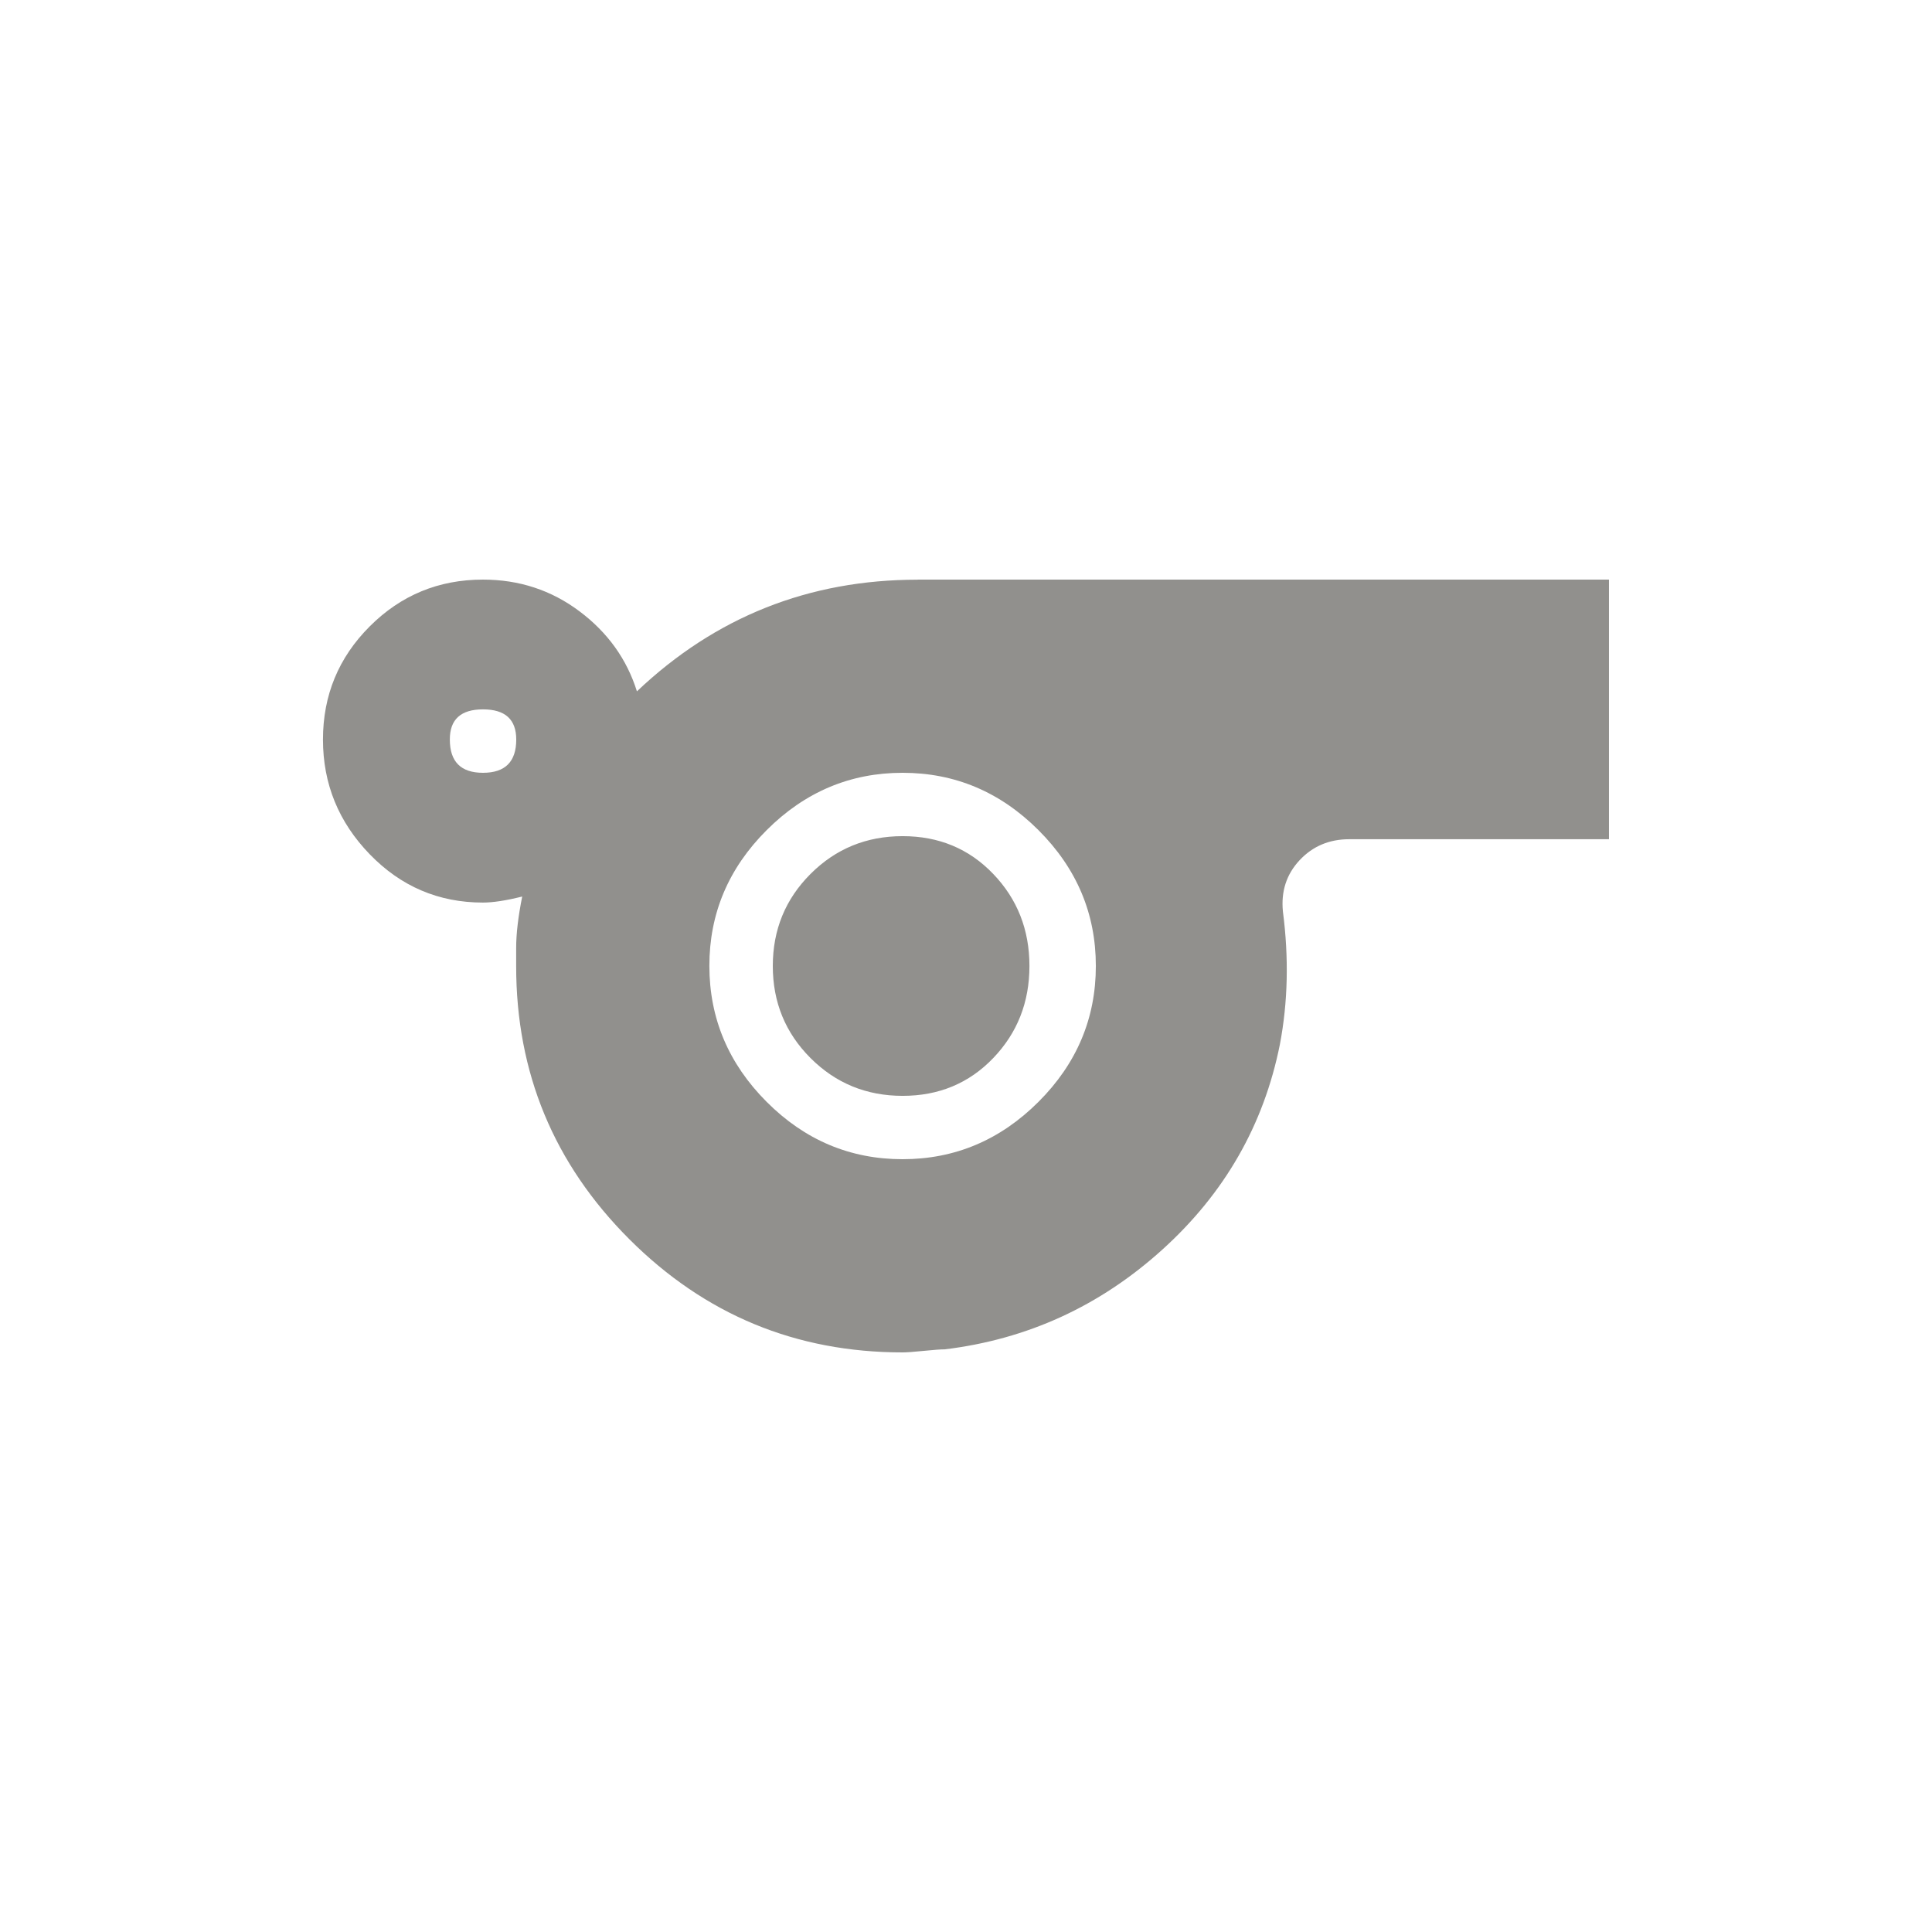 <!-- Generated by IcoMoon.io -->
<svg version="1.1" xmlns="http://www.w3.org/2000/svg" width="24" height="24" viewBox="0 0 24 24">
<title>sports</title>
<path fill="#91908d" d="M9.6 12q0-0.675 0.469-1.144t1.144-0.469 1.125 0.469 0.45 1.144-0.45 1.144-1.125 0.469-1.144-0.469-0.469-1.144zM11.212 14.4q0.975 0 1.688-0.712t0.713-1.688-0.713-1.688-1.688-0.712-1.688 0.712-0.712 1.688 0.712 1.688 1.688 0.712zM6 9.6q0.413 0 0.413-0.413 0-0.375-0.413-0.375t-0.412 0.375q0 0.413 0.412 0.413zM11.4 7.2h8.587v3.225h-3.225q-0.375 0-0.619 0.262t-0.206 0.638q0.112 0.862-0.038 1.65-0.3 1.5-1.462 2.55t-2.7 1.237q-0.075 0-0.262 0.019t-0.263 0.019q-1.987 0-3.394-1.406t-1.406-3.394v-0.225q0-0.263 0.075-0.638-0.3 0.075-0.488 0.075-0.825 0-1.406-0.6t-0.581-1.425 0.581-1.406 1.406-0.581q0.675 0 1.2 0.394t0.713 0.994q1.462-1.387 3.487-1.387z"></path>
</svg>

